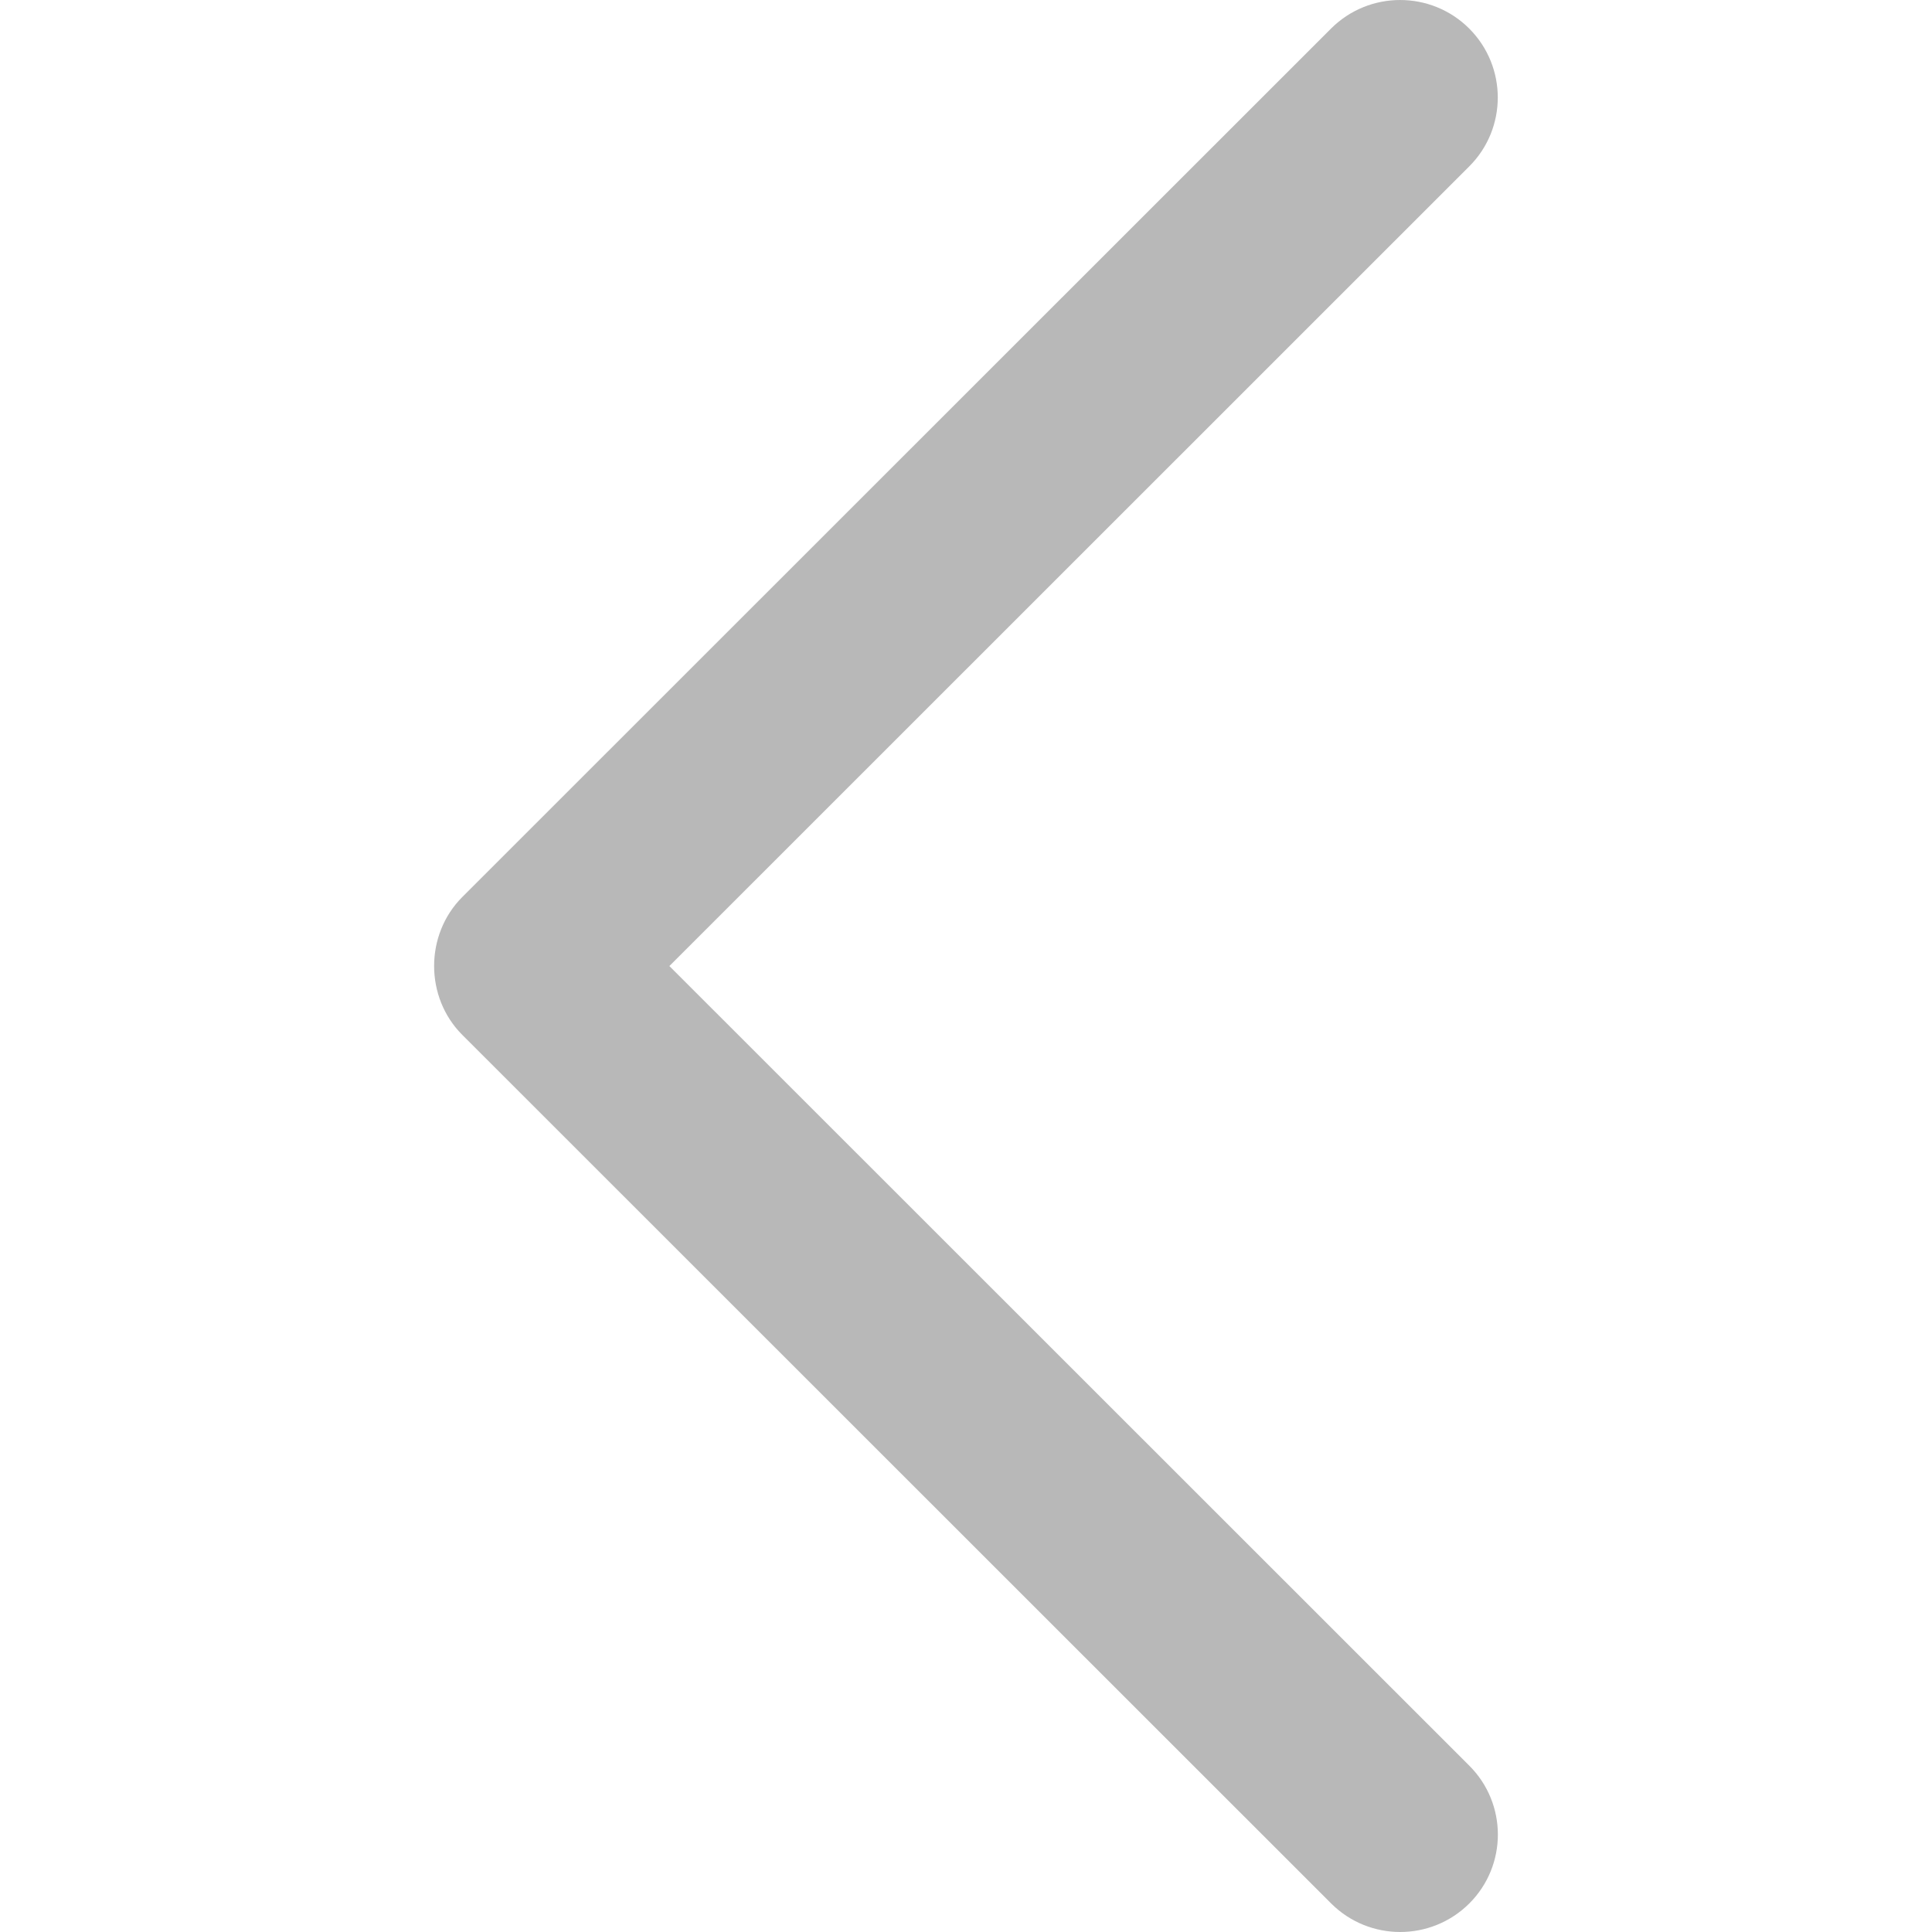 <svg xmlns="http://www.w3.org/2000/svg" width="512" height="512" viewBox="0 0 240.823 240.823"><style type="text/css" id="dark-mode-custom-style"/><g xmlns="http://www.w3.org/2000/svg"><path id="Chevron_Right" d="M57.633 129.007L165.93 237.268c4.752 4.74 12.451 4.74 17.215 0 4.752-4.74 4.752-12.439 0-17.179l-99.707-99.671 99.695-99.671c4.752-4.74 4.752-12.439 0-17.191-4.752-4.74-12.463-4.74-17.215 0L57.621 111.816c-4.679 4.691-4.679 12.511.012 17.191z" fill="#b8b8b8" data-original="#000000"/></g></svg>